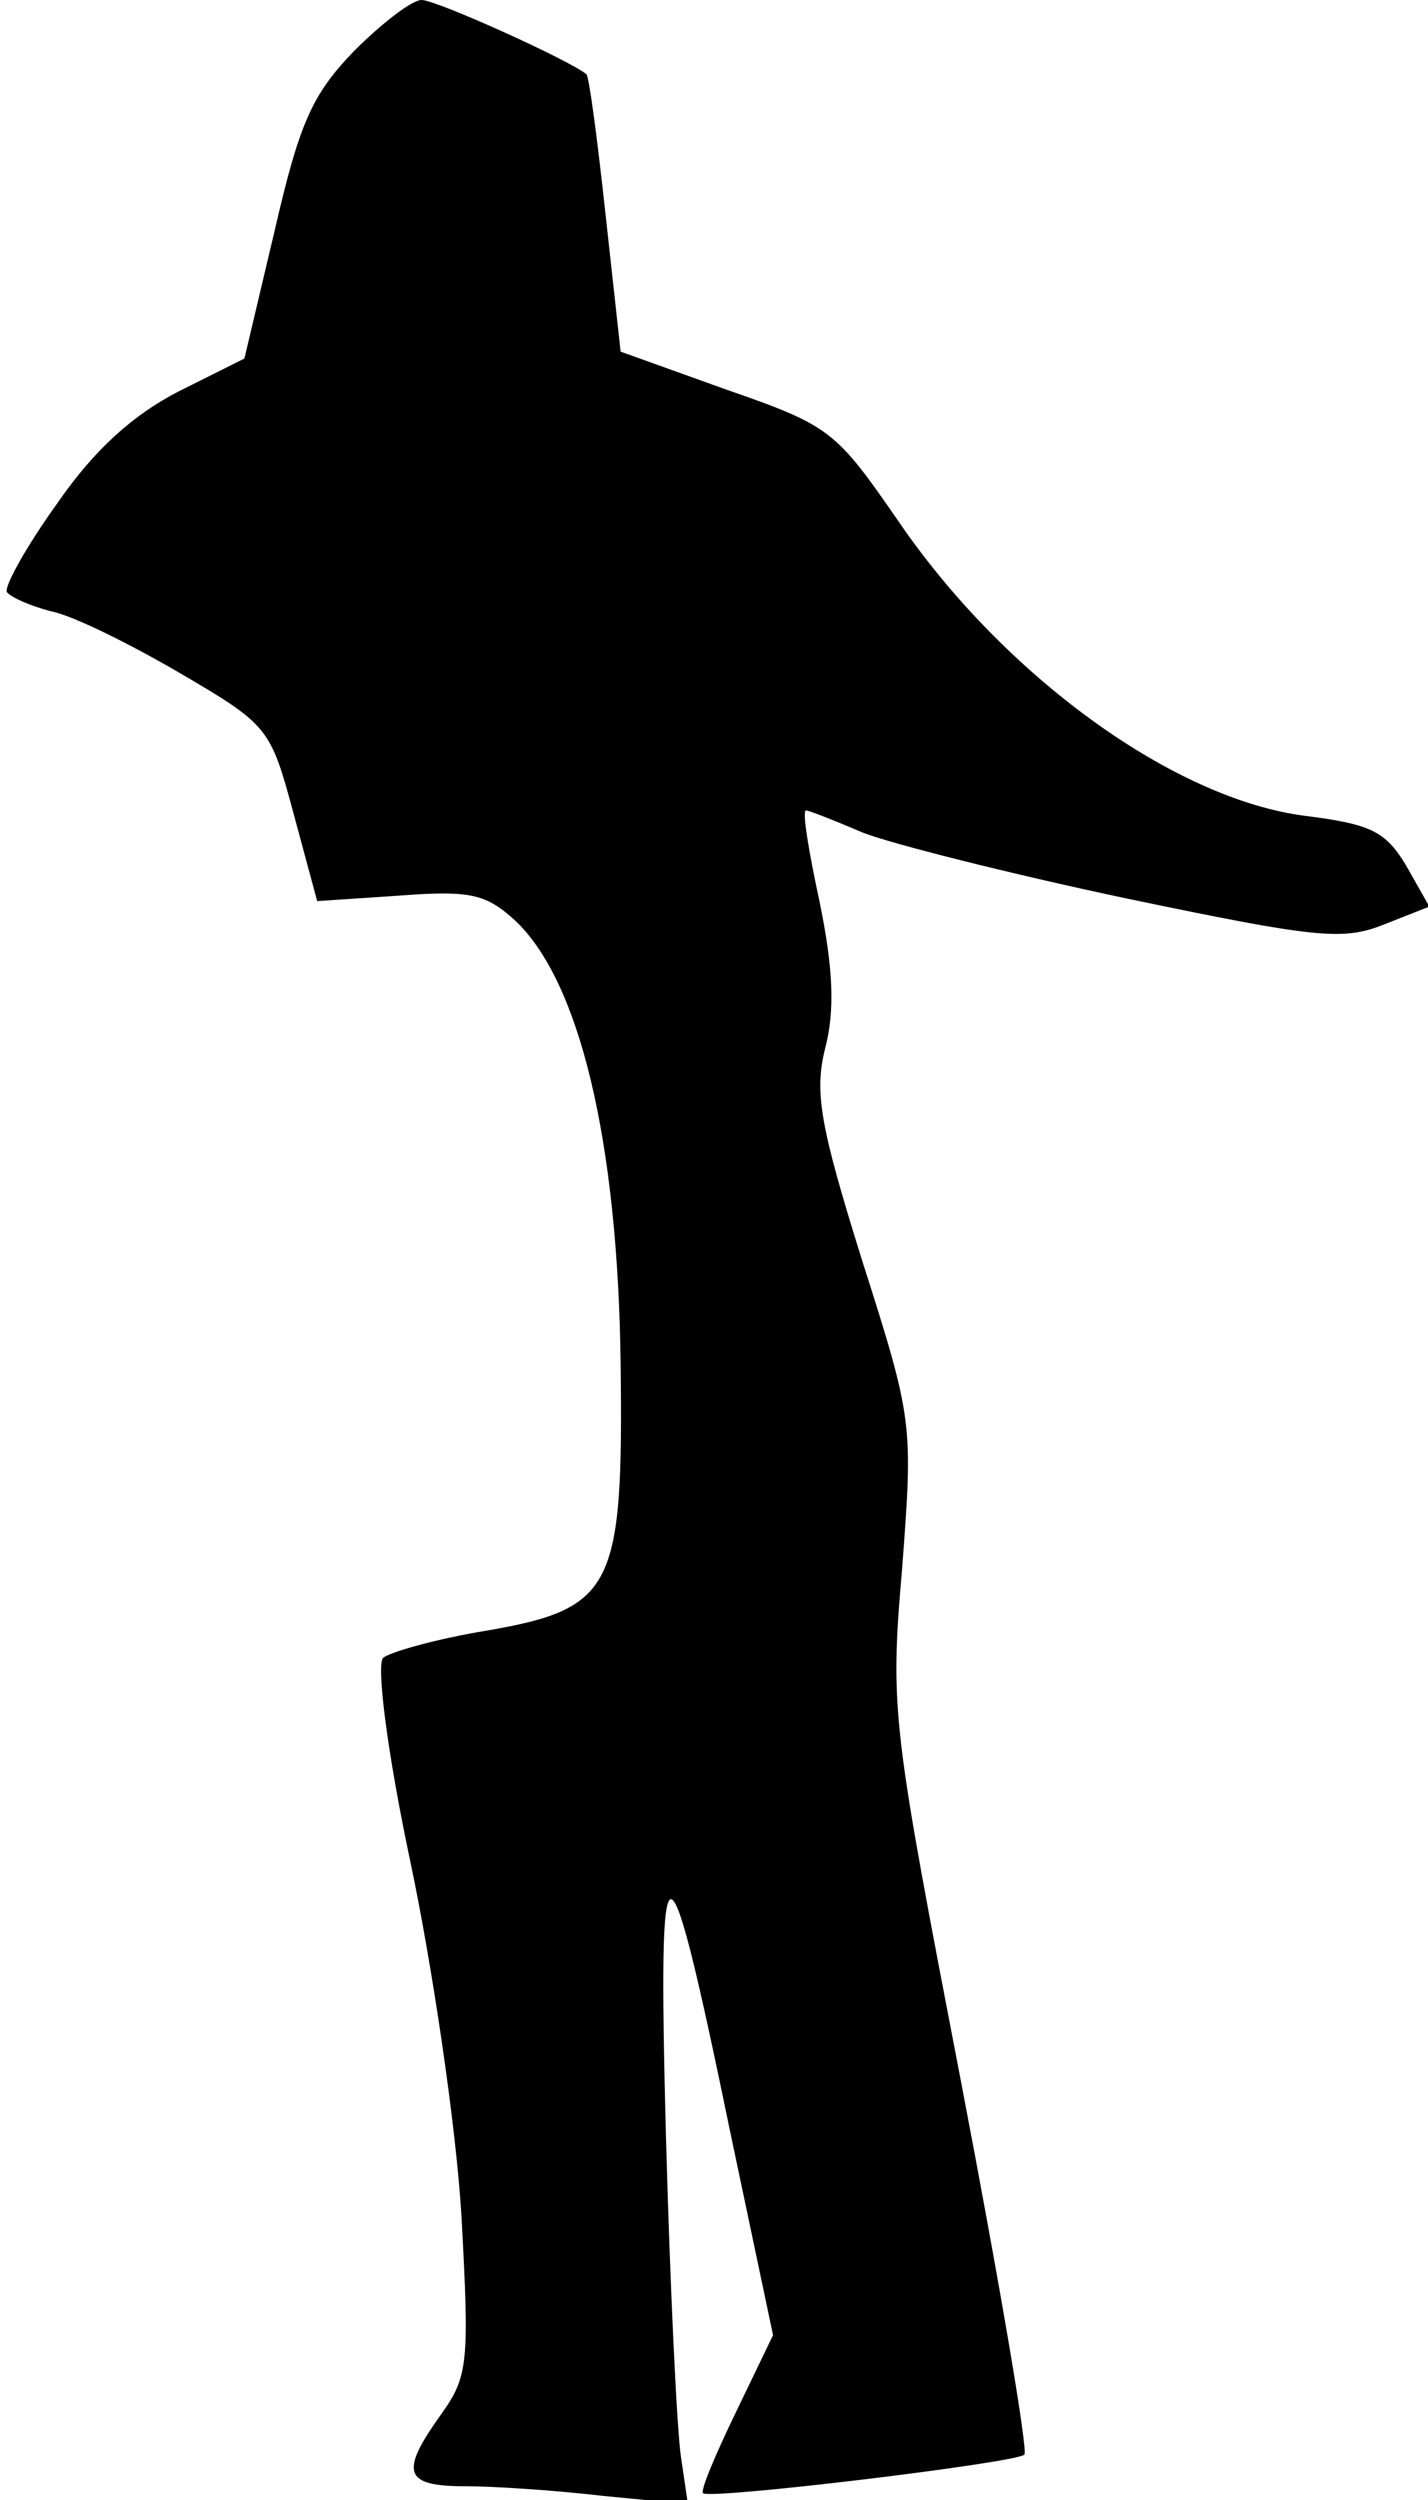 <?xml version="1.0" standalone="no"?>
<!DOCTYPE svg PUBLIC "-//W3C//DTD SVG 20010904//EN"
 "http://www.w3.org/TR/2001/REC-SVG-20010904/DTD/svg10.dtd">
<svg version="1.0" xmlns="http://www.w3.org/2000/svg"
 width="104pt" height="182pt" viewBox="0 0 104 182"
 preserveAspectRatio="xMidYMid meet">
<g transform="translate(0,182) scale(0.1,-0.1)"
fill="#000000" stroke="none">
<path fill="#000000" stroke="none" d="M258 1783 c-31 -32 -40 -53 -58 -131
l-22 -93 -48 -24 c-33 -17 -61 -42 -88 -81 -23 -32 -39 -61 -37 -65 3 -4 17
-10 32 -14 16 -3 58 -24 94 -45 65 -38 66 -40 83 -103 l17 -63 60 4 c52 4 63
1 84 -18 47 -44 75 -160 77 -323 2 -163 -5 -178 -97 -194 -37 -6 -72 -16 -76
-20 -5 -5 3 -69 20 -149 16 -76 33 -191 37 -256 6 -109 5 -118 -15 -146 -30
-42 -27 -52 18 -52 21 0 66 -3 100 -7 l62 -6 -5 34 c-3 19 -8 124 -11 234 -6
229 0 230 47 2 l31 -147 -27 -56 c-15 -31 -26 -57 -24 -59 4 -5 228 22 234 28
3 2 -18 125 -46 271 -50 260 -52 270 -43 374 8 106 8 108 -29 224 -31 99 -35
123 -27 155 7 27 6 57 -4 106 -8 37 -13 67 -10 67 2 0 20 -7 41 -16 20 -8 107
-30 192 -48 139 -29 158 -31 188 -19 l33 13 -17 30 c-15 25 -26 30 -73 36 -96
12 -220 102 -297 215 -45 65 -49 69 -124 95 l-78 28 -11 100 c-6 55 -12 101
-14 102 -12 10 -109 54 -120 54 -7 0 -29 -17 -49 -37z"/>
</g>
</svg>
